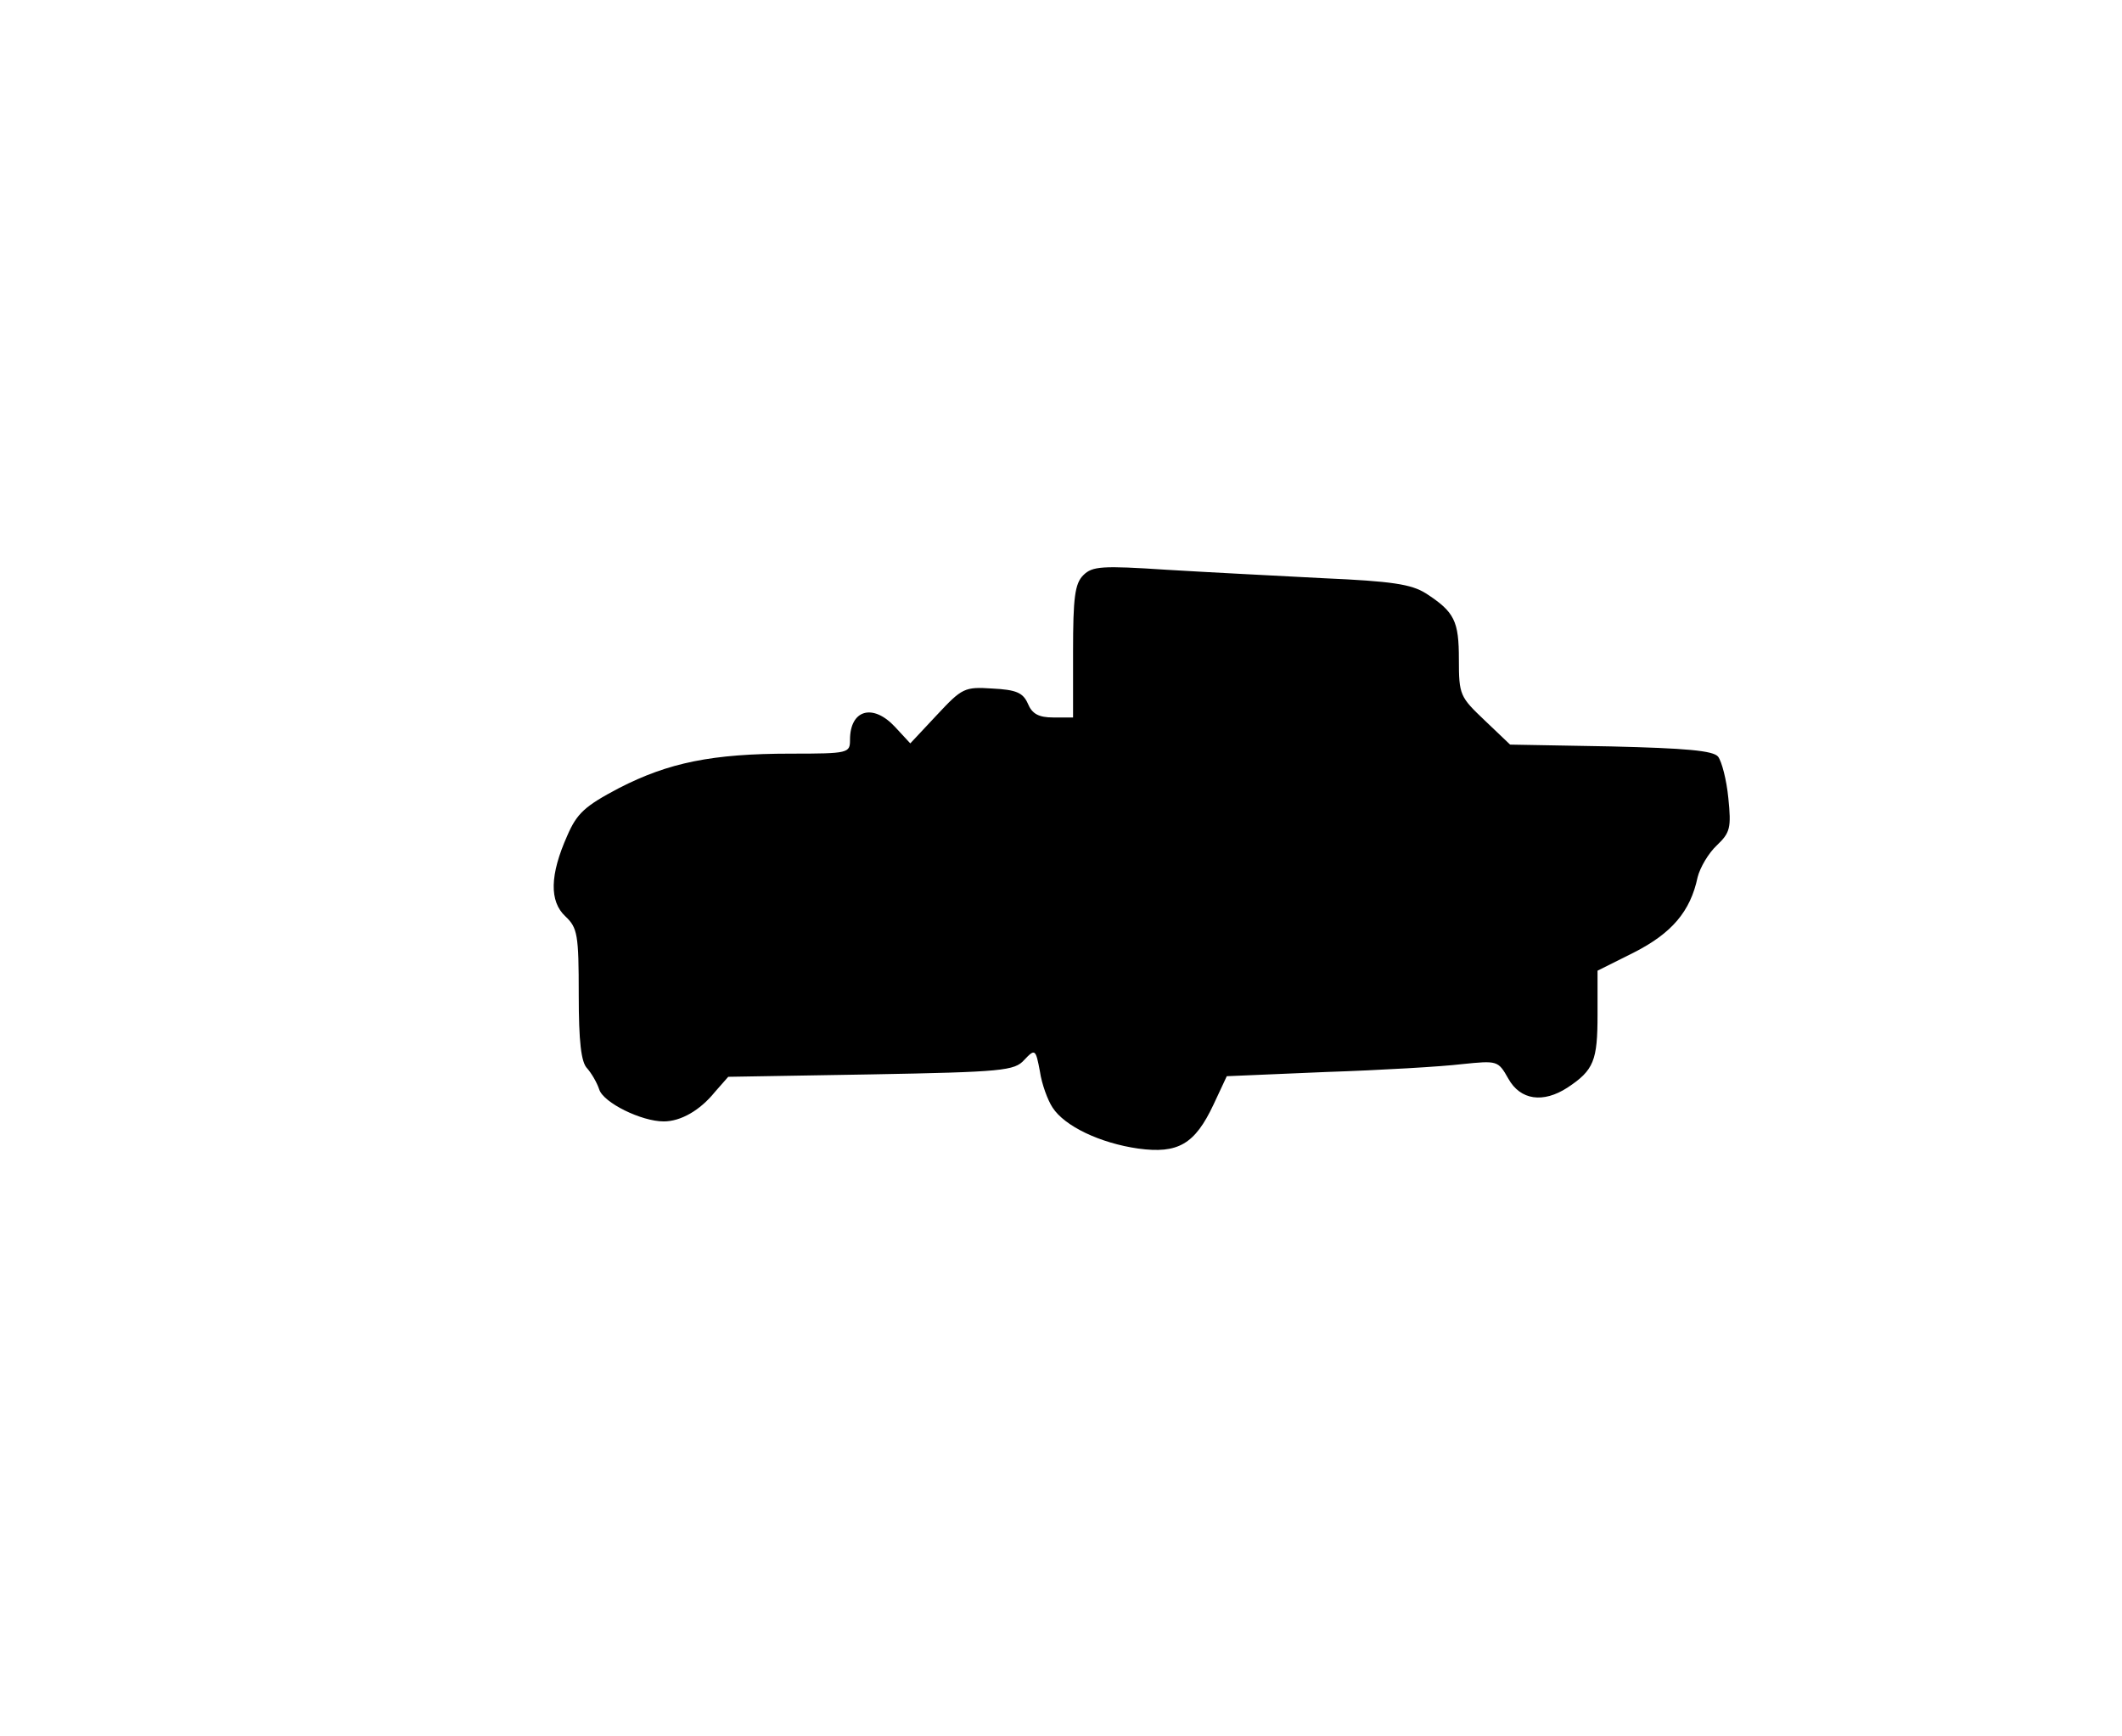 <?xml version="1.0" standalone="no"?>
<!DOCTYPE svg PUBLIC "-//W3C//DTD SVG 20010904//EN"
 "http://www.w3.org/TR/2001/REC-SVG-20010904/DTD/svg10.dtd">
<svg version="1.0" xmlns="http://www.w3.org/2000/svg"
 width="352pt" height="288pt" viewBox="0 0 352 288"
 preserveAspectRatio="xMidYMid meet">
<g transform="translate(0,288) scale(0.1,-0.1)"
fill="#000000" stroke="none">
<path d="M1797 1926 c-14 -14 -17 -37 -17 -127 l0 -109 -33 0 c-24 0 -35 6
-42 23 -8 18 -19 23 -59 25 -46 3 -50 1 -92 -44 l-44 -47 -25 27 c-37 40 -75
29 -75 -21 0 -22 -2 -23 -98 -23 -131 0 -203 -15 -285 -57 -57 -30 -70 -42
-86 -79 -29 -65 -30 -109 -3 -134 20 -19 22 -30 22 -130 0 -78 4 -112 14 -122
7 -8 16 -23 20 -35 7 -22 70 -53 107 -53 28 0 60 18 85 49 l22 25 237 4 c218
4 238 6 254 24 18 19 19 18 26 -19 3 -21 13 -48 21 -60 20 -31 79 -59 142 -68
66 -9 94 7 125 73 l22 47 165 7 c91 3 192 9 225 13 59 6 60 6 77 -24 20 -36
58 -41 98 -15 44 29 50 45 50 121 l0 73 60 30 c63 32 94 68 106 125 4 16 18
40 32 53 22 21 24 29 19 78 -3 31 -11 61 -17 69 -8 10 -53 14 -178 17 l-167 3
-42 40 c-41 39 -43 42 -43 101 0 64 -7 79 -55 110 -24 15 -56 20 -170 25 -77
4 -194 10 -260 14 -107 7 -123 6 -138 -9z"/>
</g>
</svg>
